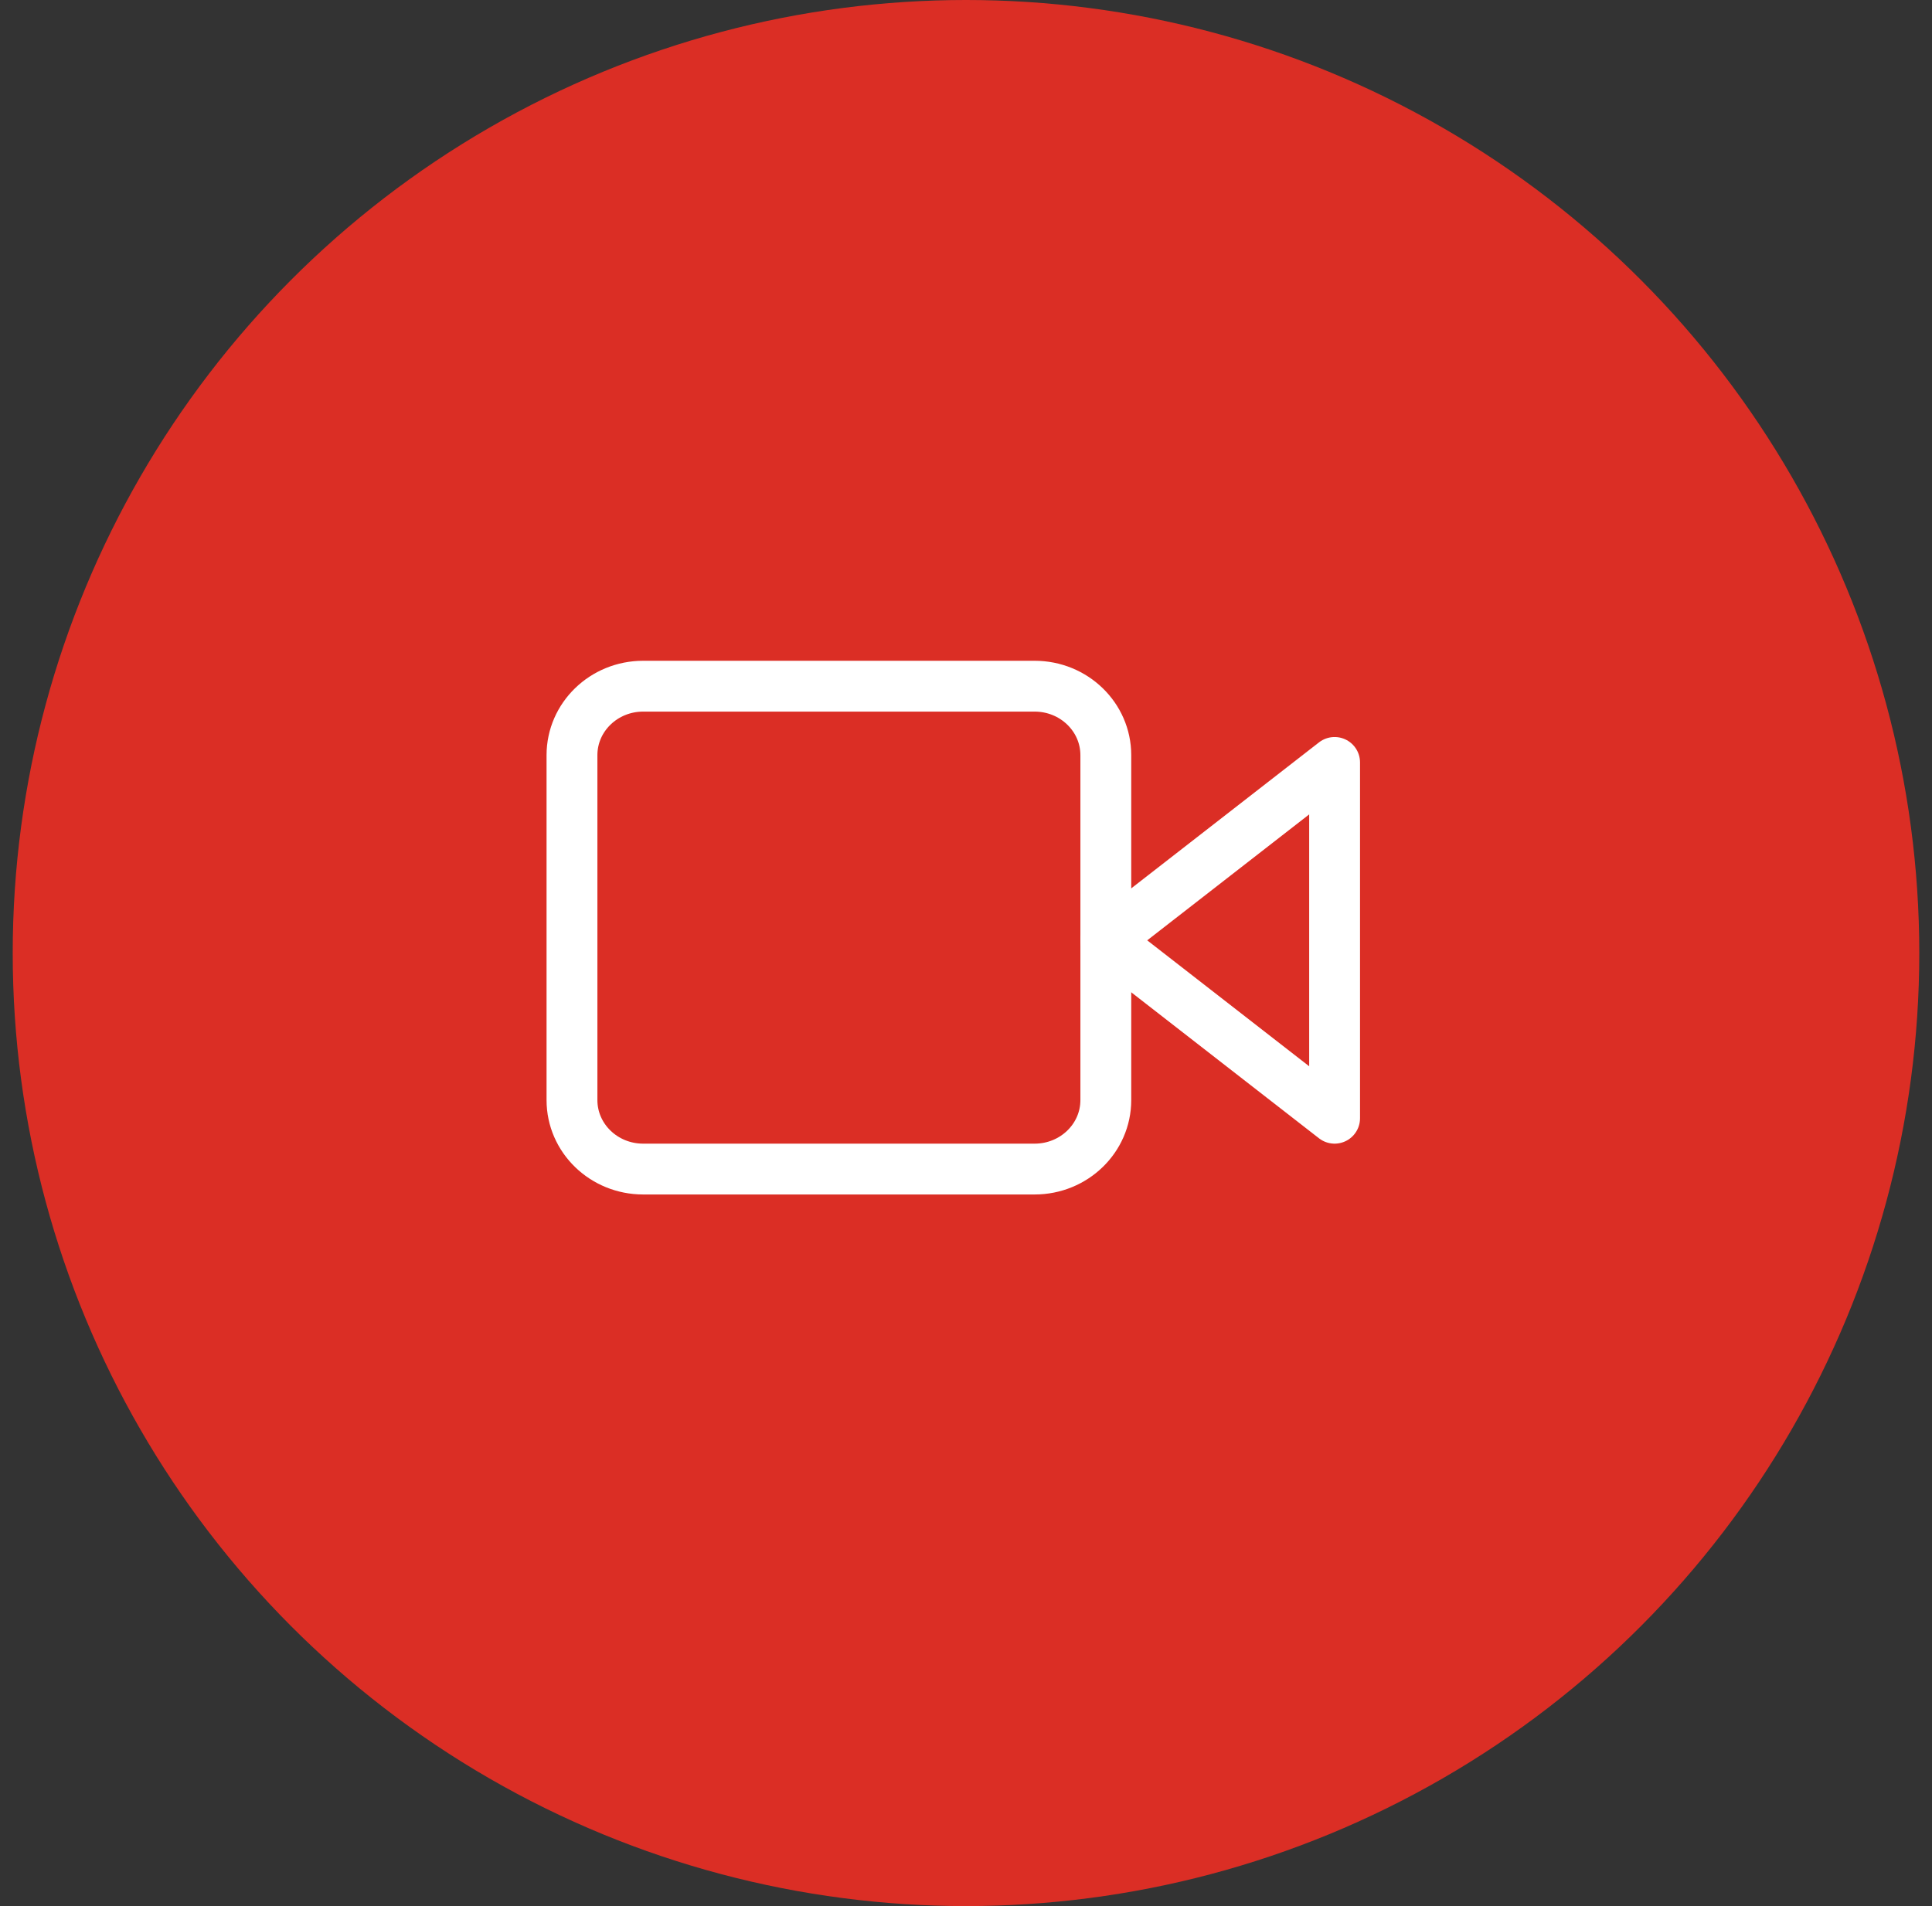 <svg width="76" height="75" viewBox="0 0 76 75" fill="none" xmlns="http://www.w3.org/2000/svg">
<rect x="0" y="0" width="76" height="75" fill="#333333" stroke="none"/>
<circle cx="38" cy="37.5" r="37.5" fill="#DB2E25"/>
<path d="M52.5 30L43.5 37L52.5 44V30Z" stroke="white" stroke-width="2" stroke-linecap="round" stroke-linejoin="round"/>
<path d="M40.7 27H25.3C23.754 27 22.5 28.215 22.5 29.714V43.286C22.5 44.785 23.754 46 25.3 46H40.7C42.246 46 43.5 44.785 43.5 43.286V29.714C43.5 28.215 42.246 27 40.7 27Z" stroke="white" stroke-width="2" stroke-linecap="round" stroke-linejoin="round"/>
</svg>
